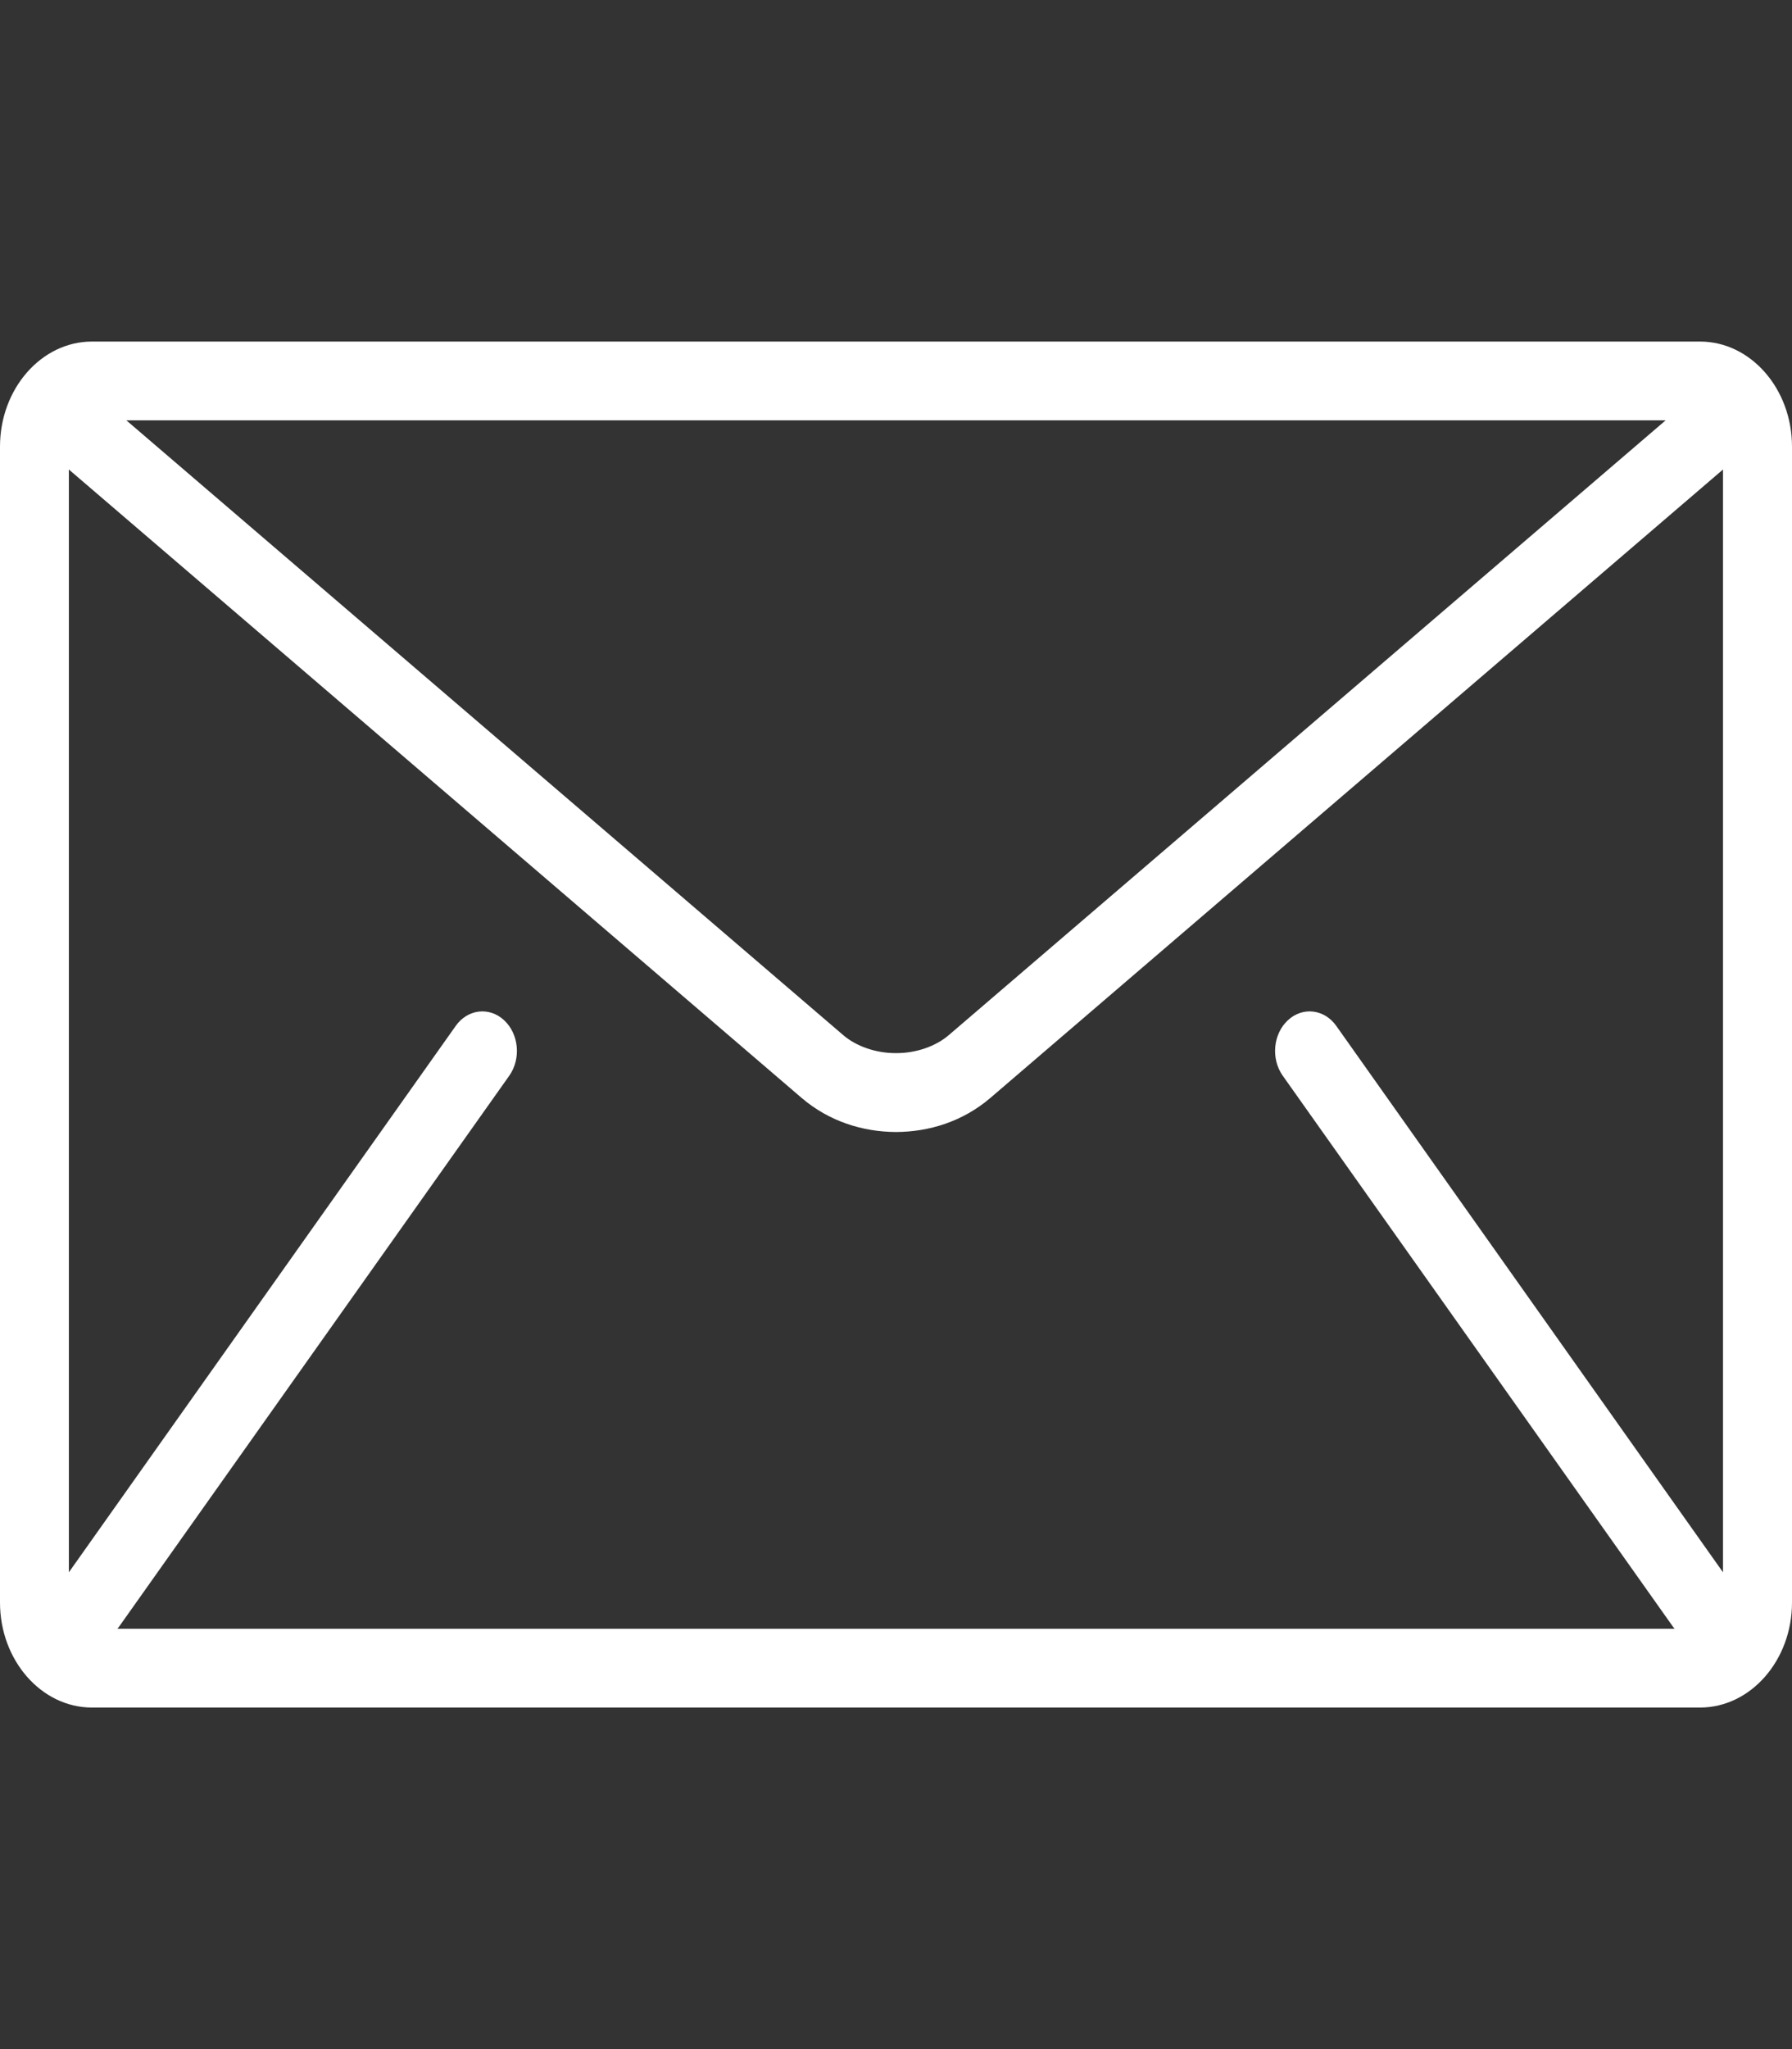 <svg width="14" height="16" viewBox="0 0 14 16" fill="none" xmlns="http://www.w3.org/2000/svg">
<rect x="0" y="0" width="14" height="16" fill="#333333" stroke="none"/>
<g clip-path="url(#clip0_105_83752)">
<path d="M13.282 2.667H0.718C0.323 2.667 0 3.036 0 3.487V12.513C0 12.964 0.323 13.333 0.718 13.333H13.282C13.677 13.333 14 12.964 14 12.513V3.487C14 3.036 13.677 2.667 13.282 2.667ZM13.013 3.282L7.413 8.082C7.312 8.169 7.158 8.224 7 8.223C6.842 8.224 6.688 8.169 6.587 8.082L0.987 3.282H13.013ZM10.021 8.399L13.073 12.706C13.076 12.711 13.08 12.714 13.083 12.718H0.917C0.92 12.714 0.924 12.711 0.927 12.706L3.979 8.399C4.072 8.267 4.054 8.073 3.938 7.966C3.823 7.859 3.653 7.879 3.56 8.011L0.538 12.277V3.666L6.264 8.574C6.479 8.757 6.741 8.838 7 8.839C7.258 8.838 7.52 8.758 7.736 8.574L13.461 3.666V12.277L10.44 8.011C10.347 7.879 10.177 7.859 10.062 7.966C9.946 8.073 9.928 8.267 10.021 8.399Z" fill="white"/>
</g>
<defs>
<clipPath id="clip0_105_83752">
<rect width="14" height="16" fill="white"/>
</clipPath>
</defs>
</svg>
